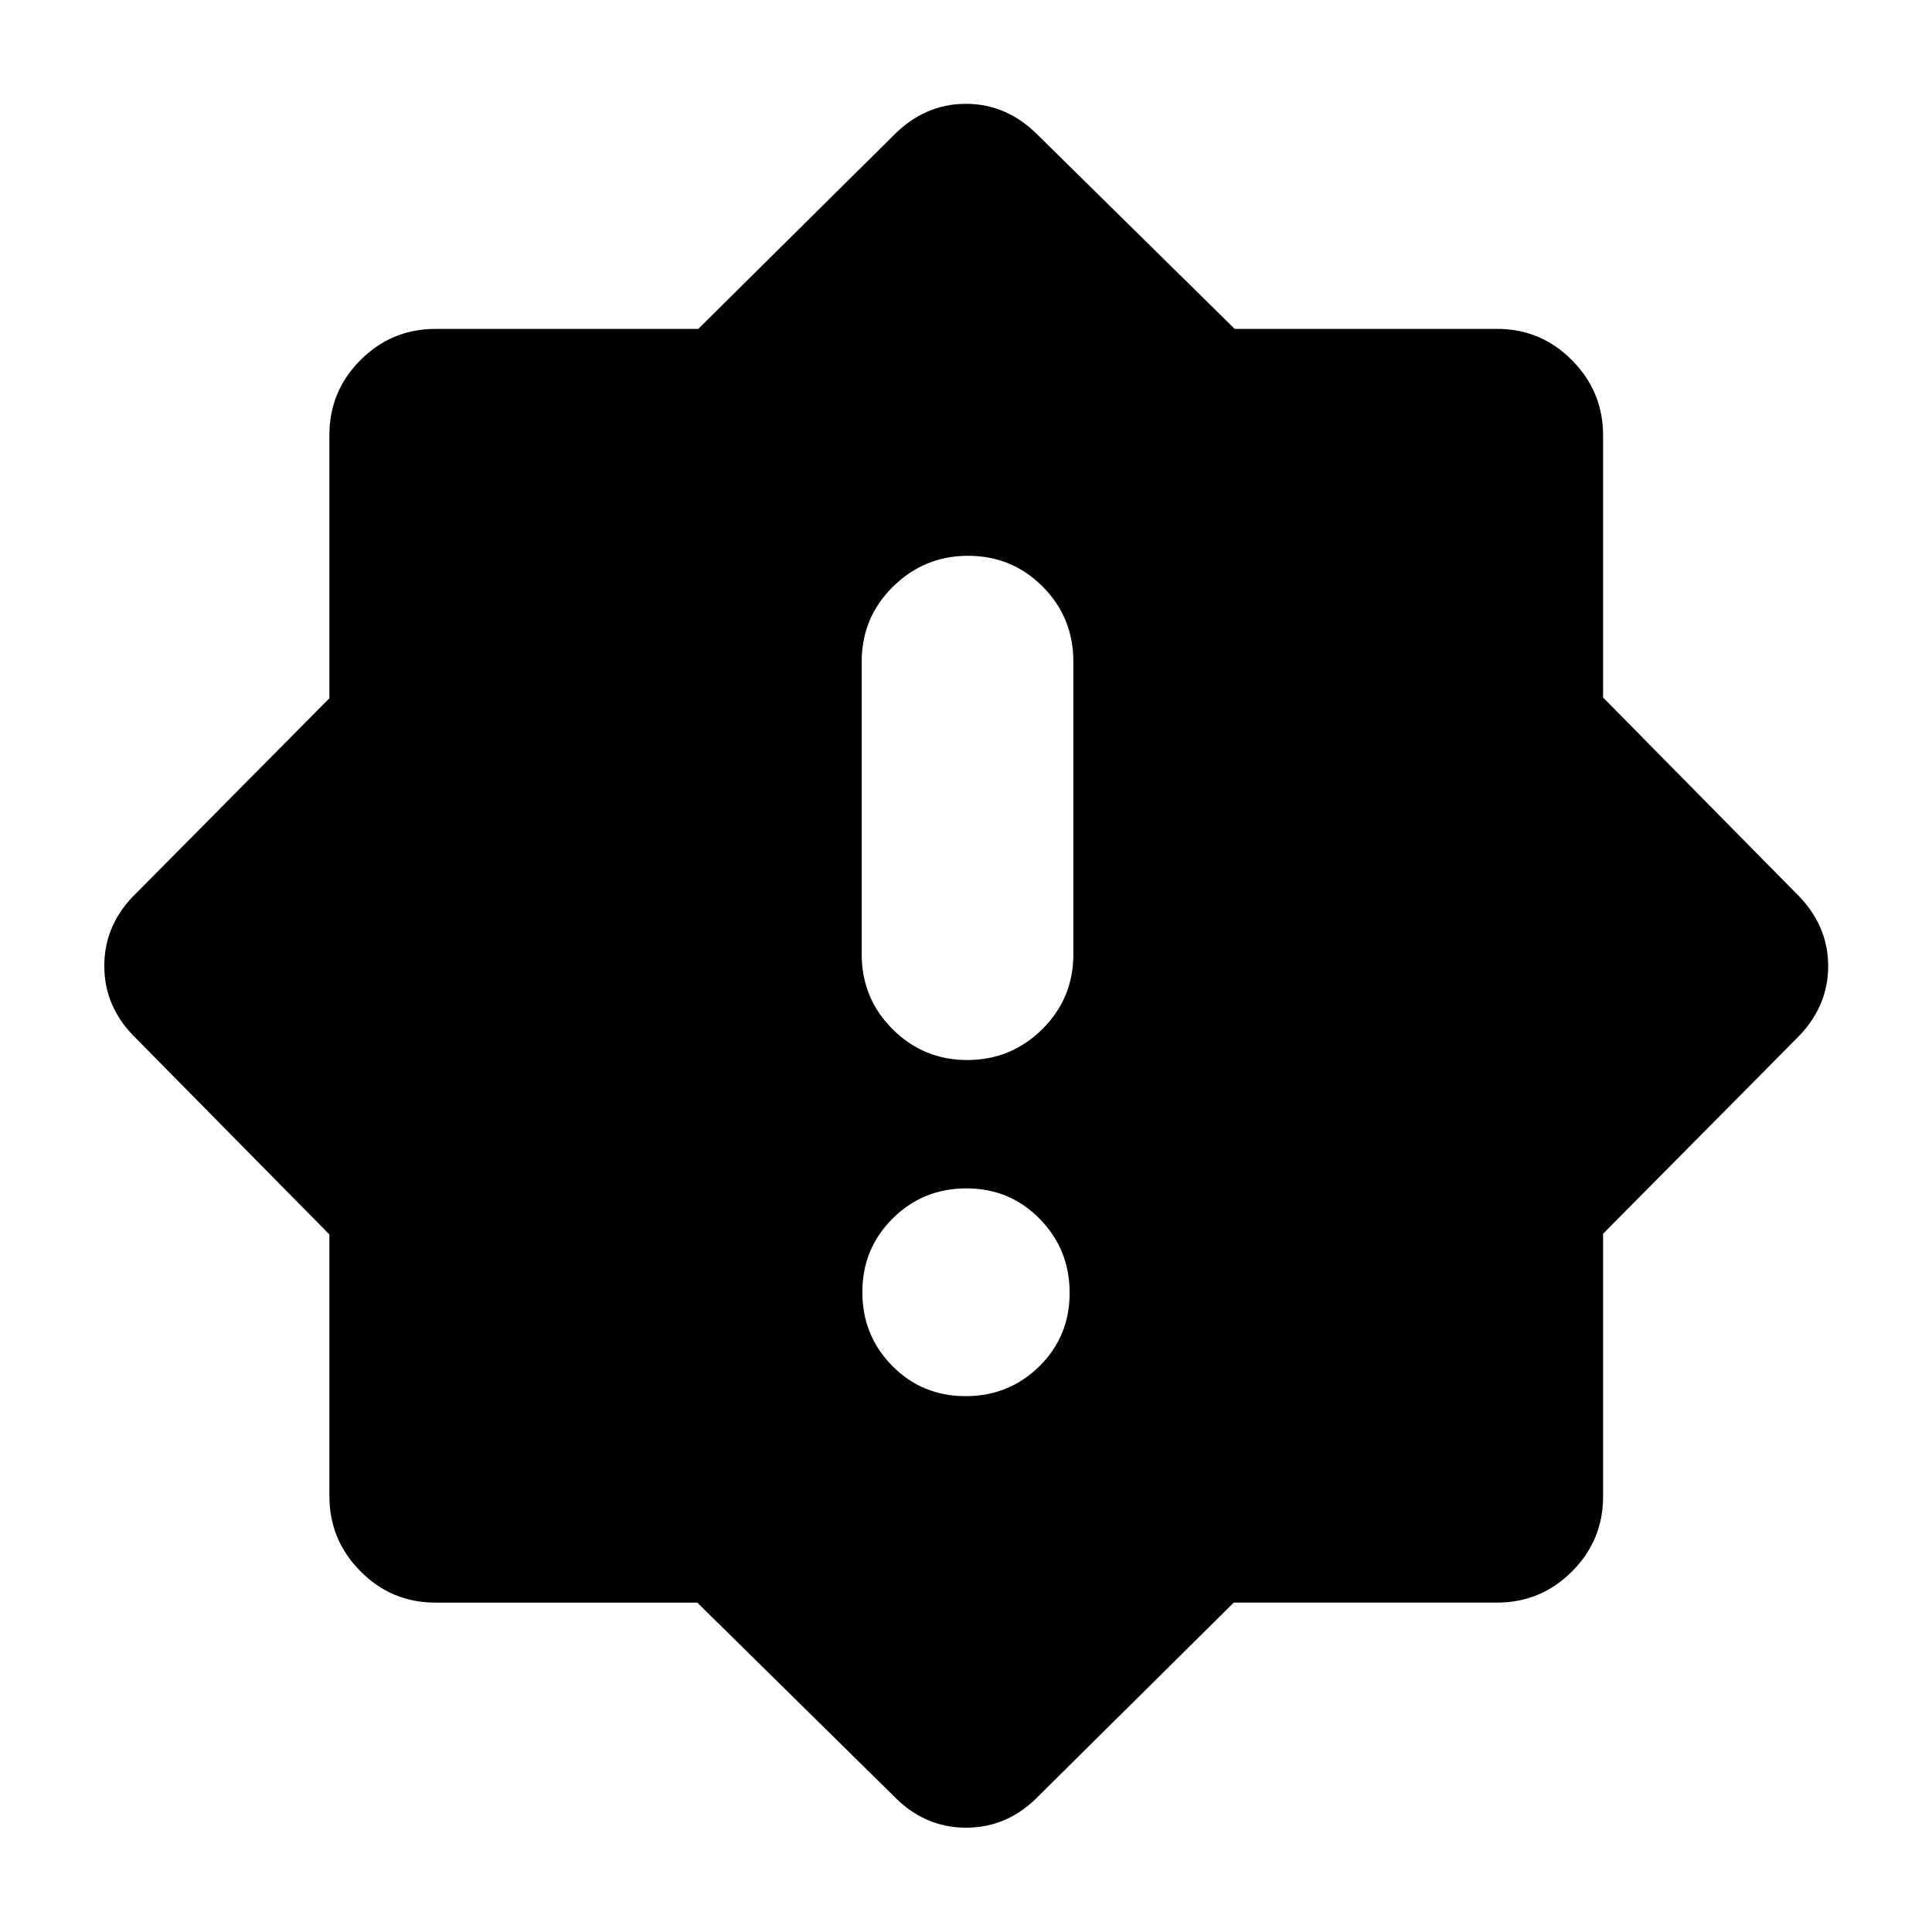 <svg xmlns="http://www.w3.org/2000/svg" height="20" viewBox="0 -960 960 960" width="20"><path d="M479.789-266.261q21.602 0 36.657-14.844Q531.5-295.948 531.5-317.55t-14.844-36.776Q501.812-369.5 480.211-369.5q-21.602 0-36.657 14.963-15.054 14.964-15.054 36.566 0 21.601 14.844 36.656 14.844 15.054 36.445 15.054Zm.761-167.022q21.885 0 37.341-15.306 15.457-15.307 15.457-37.281v-145.369q0-21.974-15.246-37.281-15.246-15.306-37.131-15.306-21.645 0-37.221 15.306-15.576 15.307-15.576 37.281v145.369q0 21.974 15.365 37.281 15.366 15.306 37.011 15.306ZM443.609-68.022l-97.125-95.644H216.288q-21.746 0-37.18-15.58-15.434-15.58-15.434-37.309v-130.041l-95.652-97.013q-16.196-15.458-16.196-36.453 0-20.995 16.196-36.453l95.652-96.528v-130.806q0-21.79 15.463-37.253 15.463-15.463 37.253-15.463h130.567l96.528-95.652q15.697-16.196 36.453-16.196 20.756 0 36.453 16.196l97.125 95.644h130.435q21.746 0 37.18 15.58 15.434 15.58 15.434 37.309v130.28l95.652 97.013q16.196 15.697 16.196 36.453 0 20.756-16.196 36.453l-95.652 96.528v130.567q0 21.79-15.463 37.253-15.463 15.463-37.253 15.463H613.043l-96.528 95.652q-15.458 16.196-36.453 16.196-20.995 0-36.453-16.196Z"/></svg>